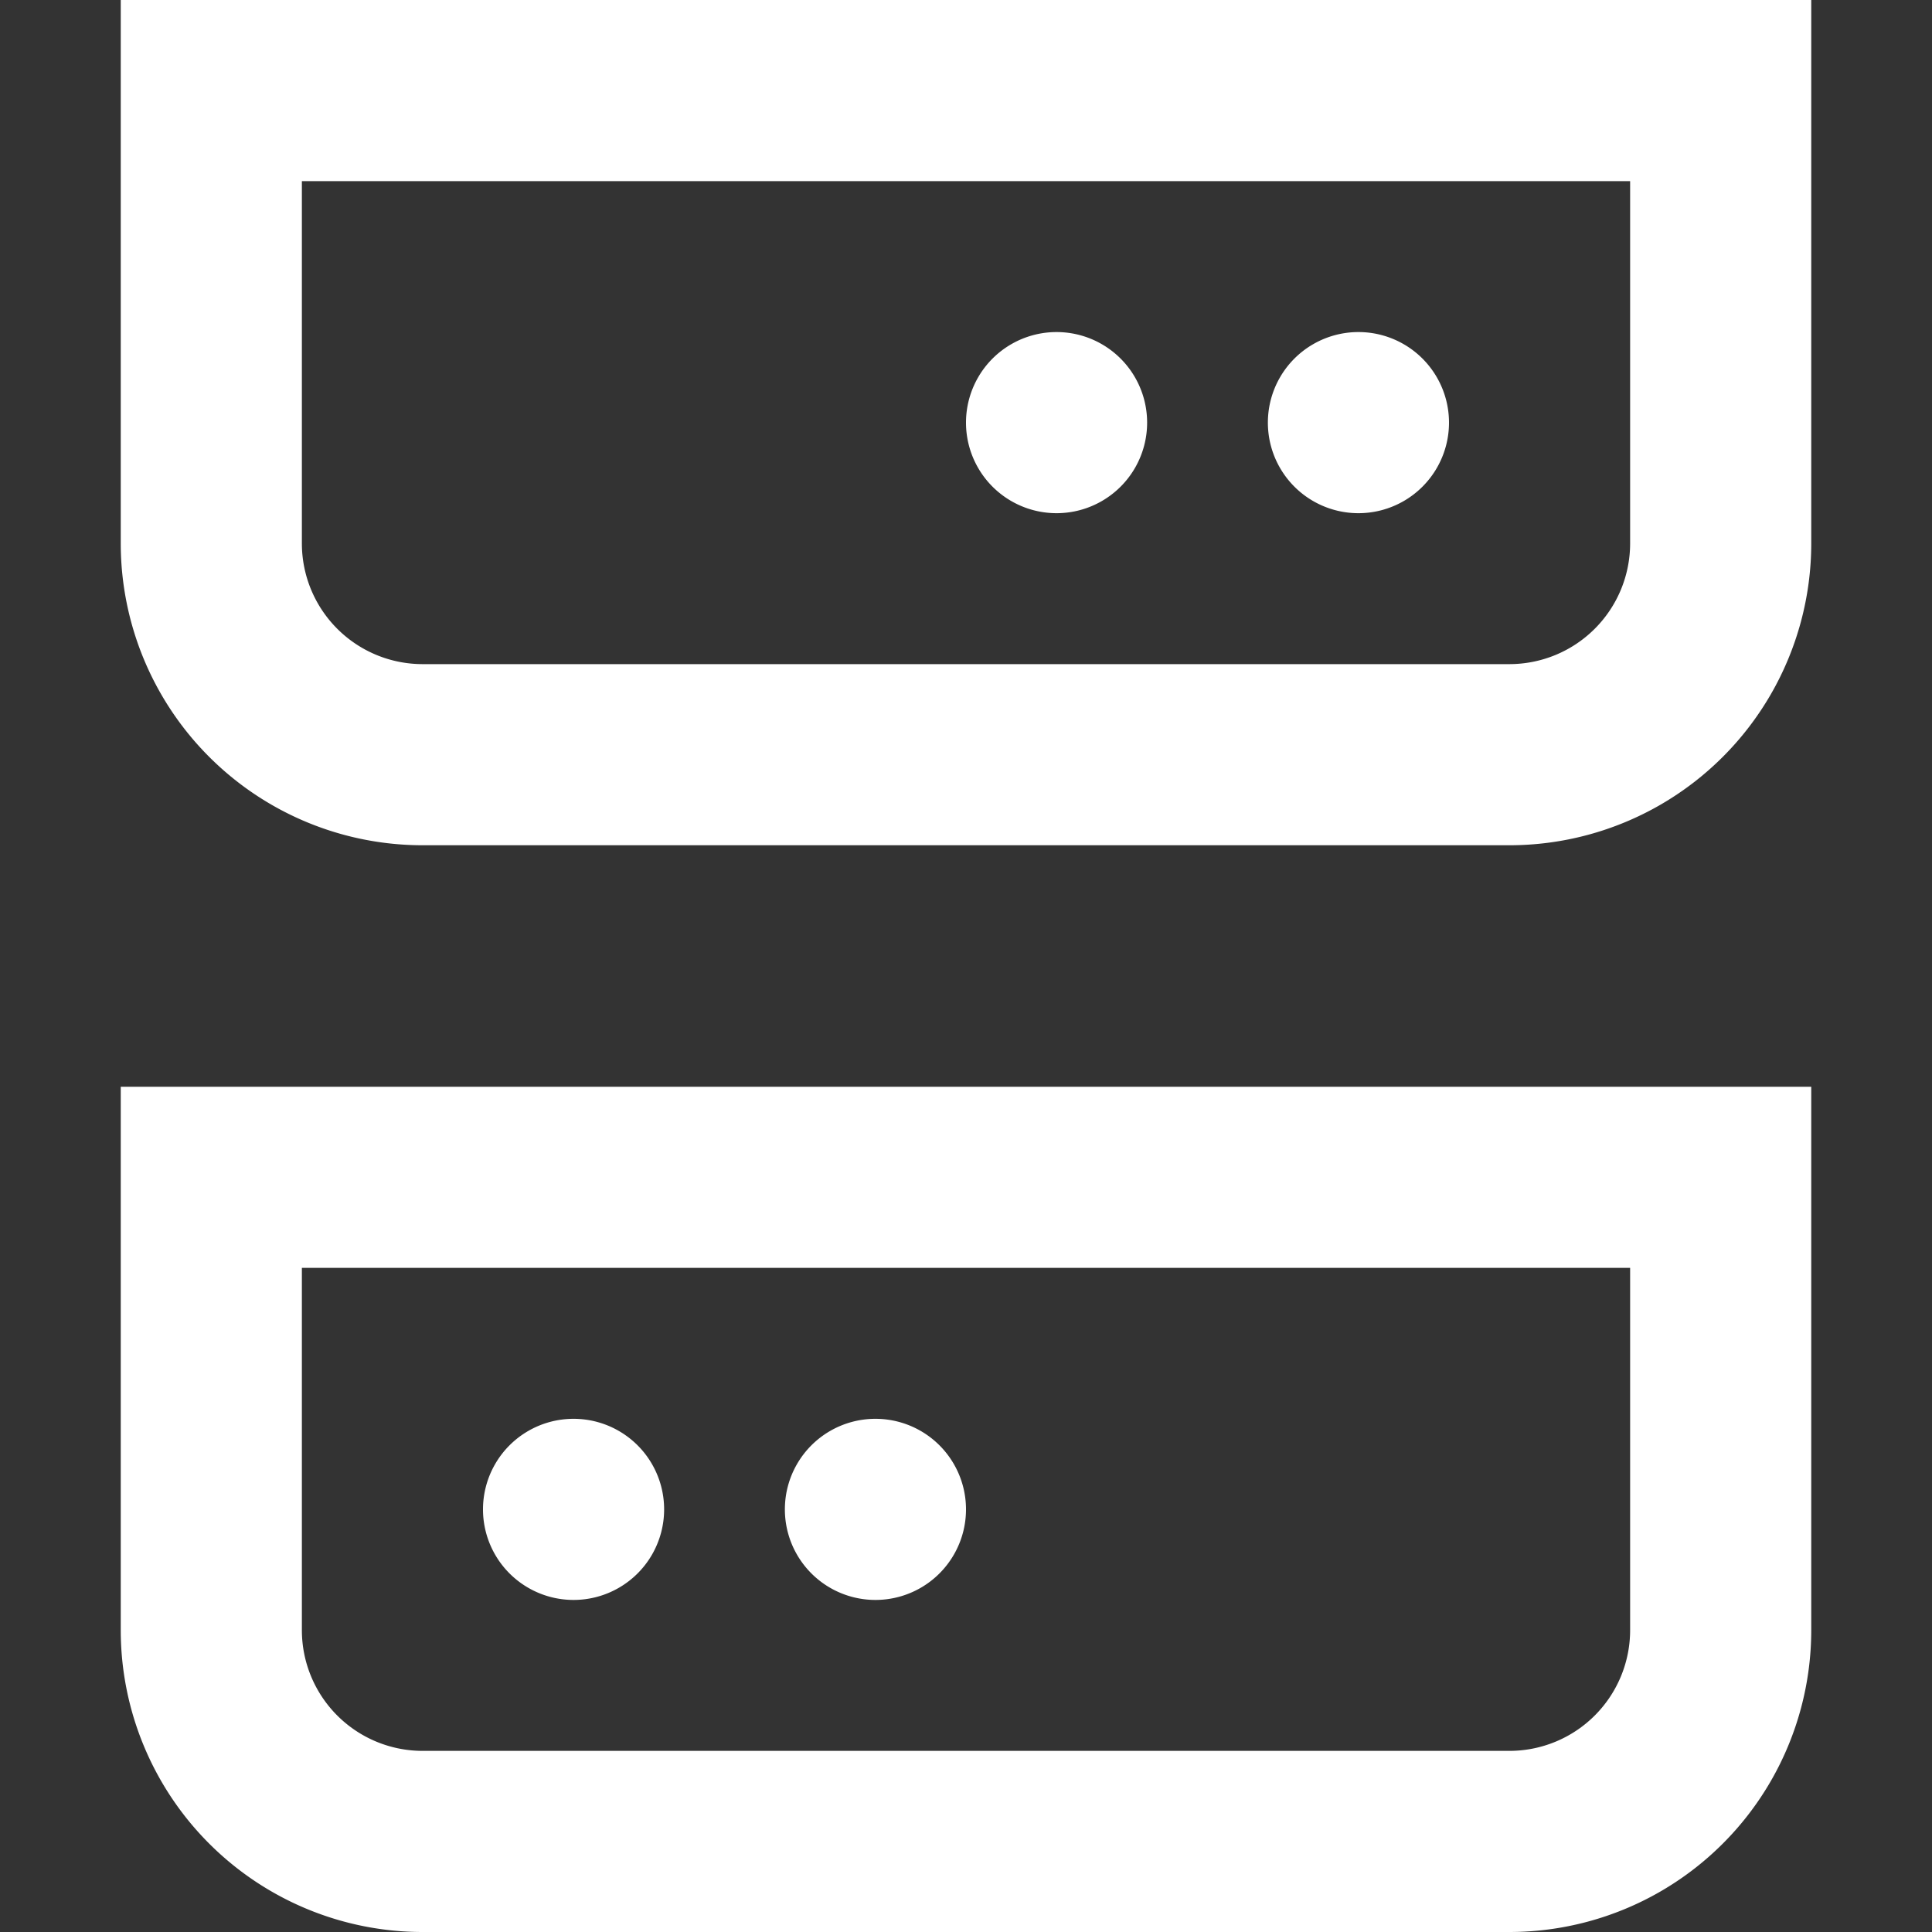 <svg stroke-linejoin="round" data-testid="geist-icon" viewBox="0 0 16 16"><rect x="0" y="0" width="16" height="16" fill="#333333" stroke="none"/><path fill="white" fill-rule="evenodd" d="M13.5 1.5h-11v3a1 1 0 001 1h9a1 1 0 001-1v-3zM15 0H1v4.5A2.5 2.5 0 003.5 7h9A2.5 2.5 0 0015 4.5V0zM2.5 13.5v-3h11v3a1 1 0 01-1 1h-9a1 1 0 01-1-1zM1 9h14v4.5a2.5 2.5 0 01-2.5 2.5h-9A2.5 2.5 0 011 13.5V9zm3.75 4.25a.75.75 0 100-1.5.75.75 0 000 1.5zM8 12.5a.75.75 0 11-1.5 0 .75.75 0 011.5 0zm2.5-9a.75.75 0 101.5 0 .75.75 0 00-1.5 0zm-1.75.75a.75.75 0 110-1.5.75.75 0 010 1.5z" clip-rule="evenodd"/></svg>